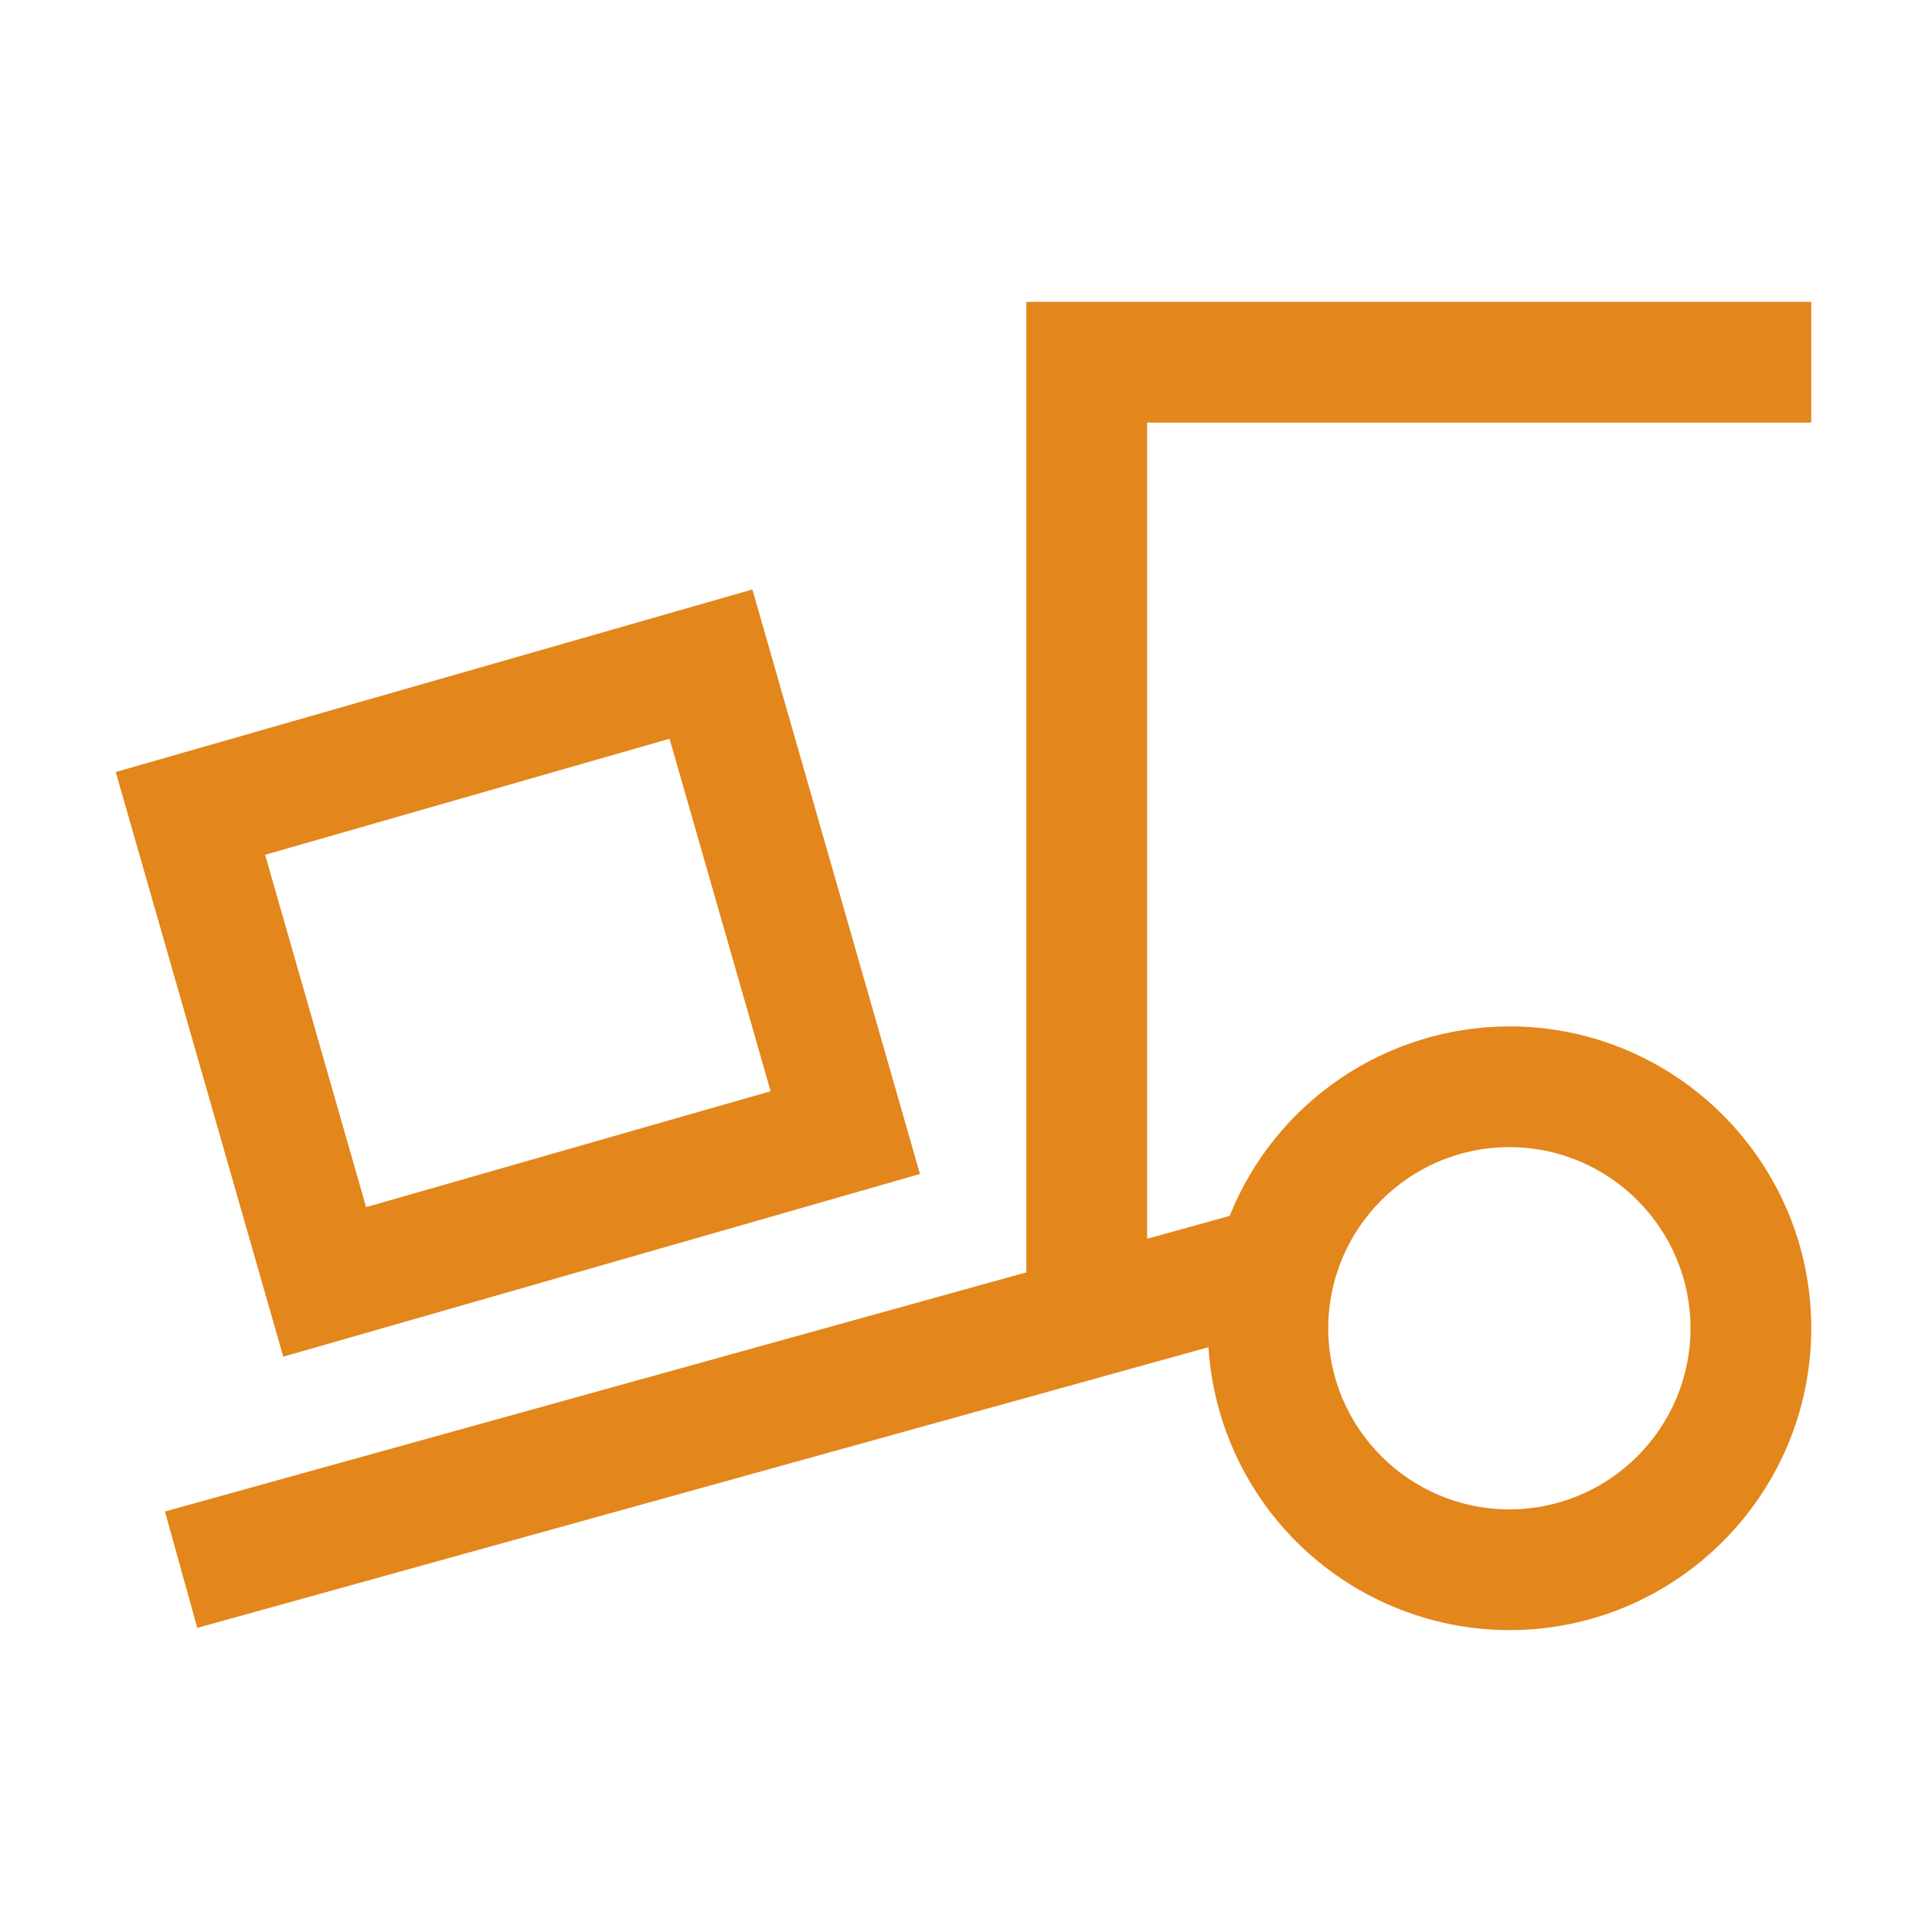 <svg width="32" height="32" viewBox="0 0 32 32" fill="none" xmlns="http://www.w3.org/2000/svg">
<path d="M17 5V21.074L2.732 25.035L3.268 26.963L20.016 22.314C20.096 23.582 20.656 24.772 21.582 25.642C22.508 26.512 23.73 26.998 25 27C27.757 27 30 24.757 30 22C30 19.243 27.757 17 25 17C24.003 17.002 23.029 17.301 22.203 17.861C21.378 18.42 20.738 19.213 20.367 20.139L19 20.518V7H30V5H17ZM12.46 9.764L1.917 12.787L4.692 22.471L15.237 19.445L12.462 9.764H12.46ZM11.09 12.236L12.764 18.074L6.064 19.994L4.391 14.158L11.09 12.236ZM25 19C26.654 19 28 20.346 28 22C28 23.654 26.654 25 25 25C23.346 25 22 23.654 22 22C22 20.346 23.346 19 25 19Z" fill="#E3861B"/>
</svg>
